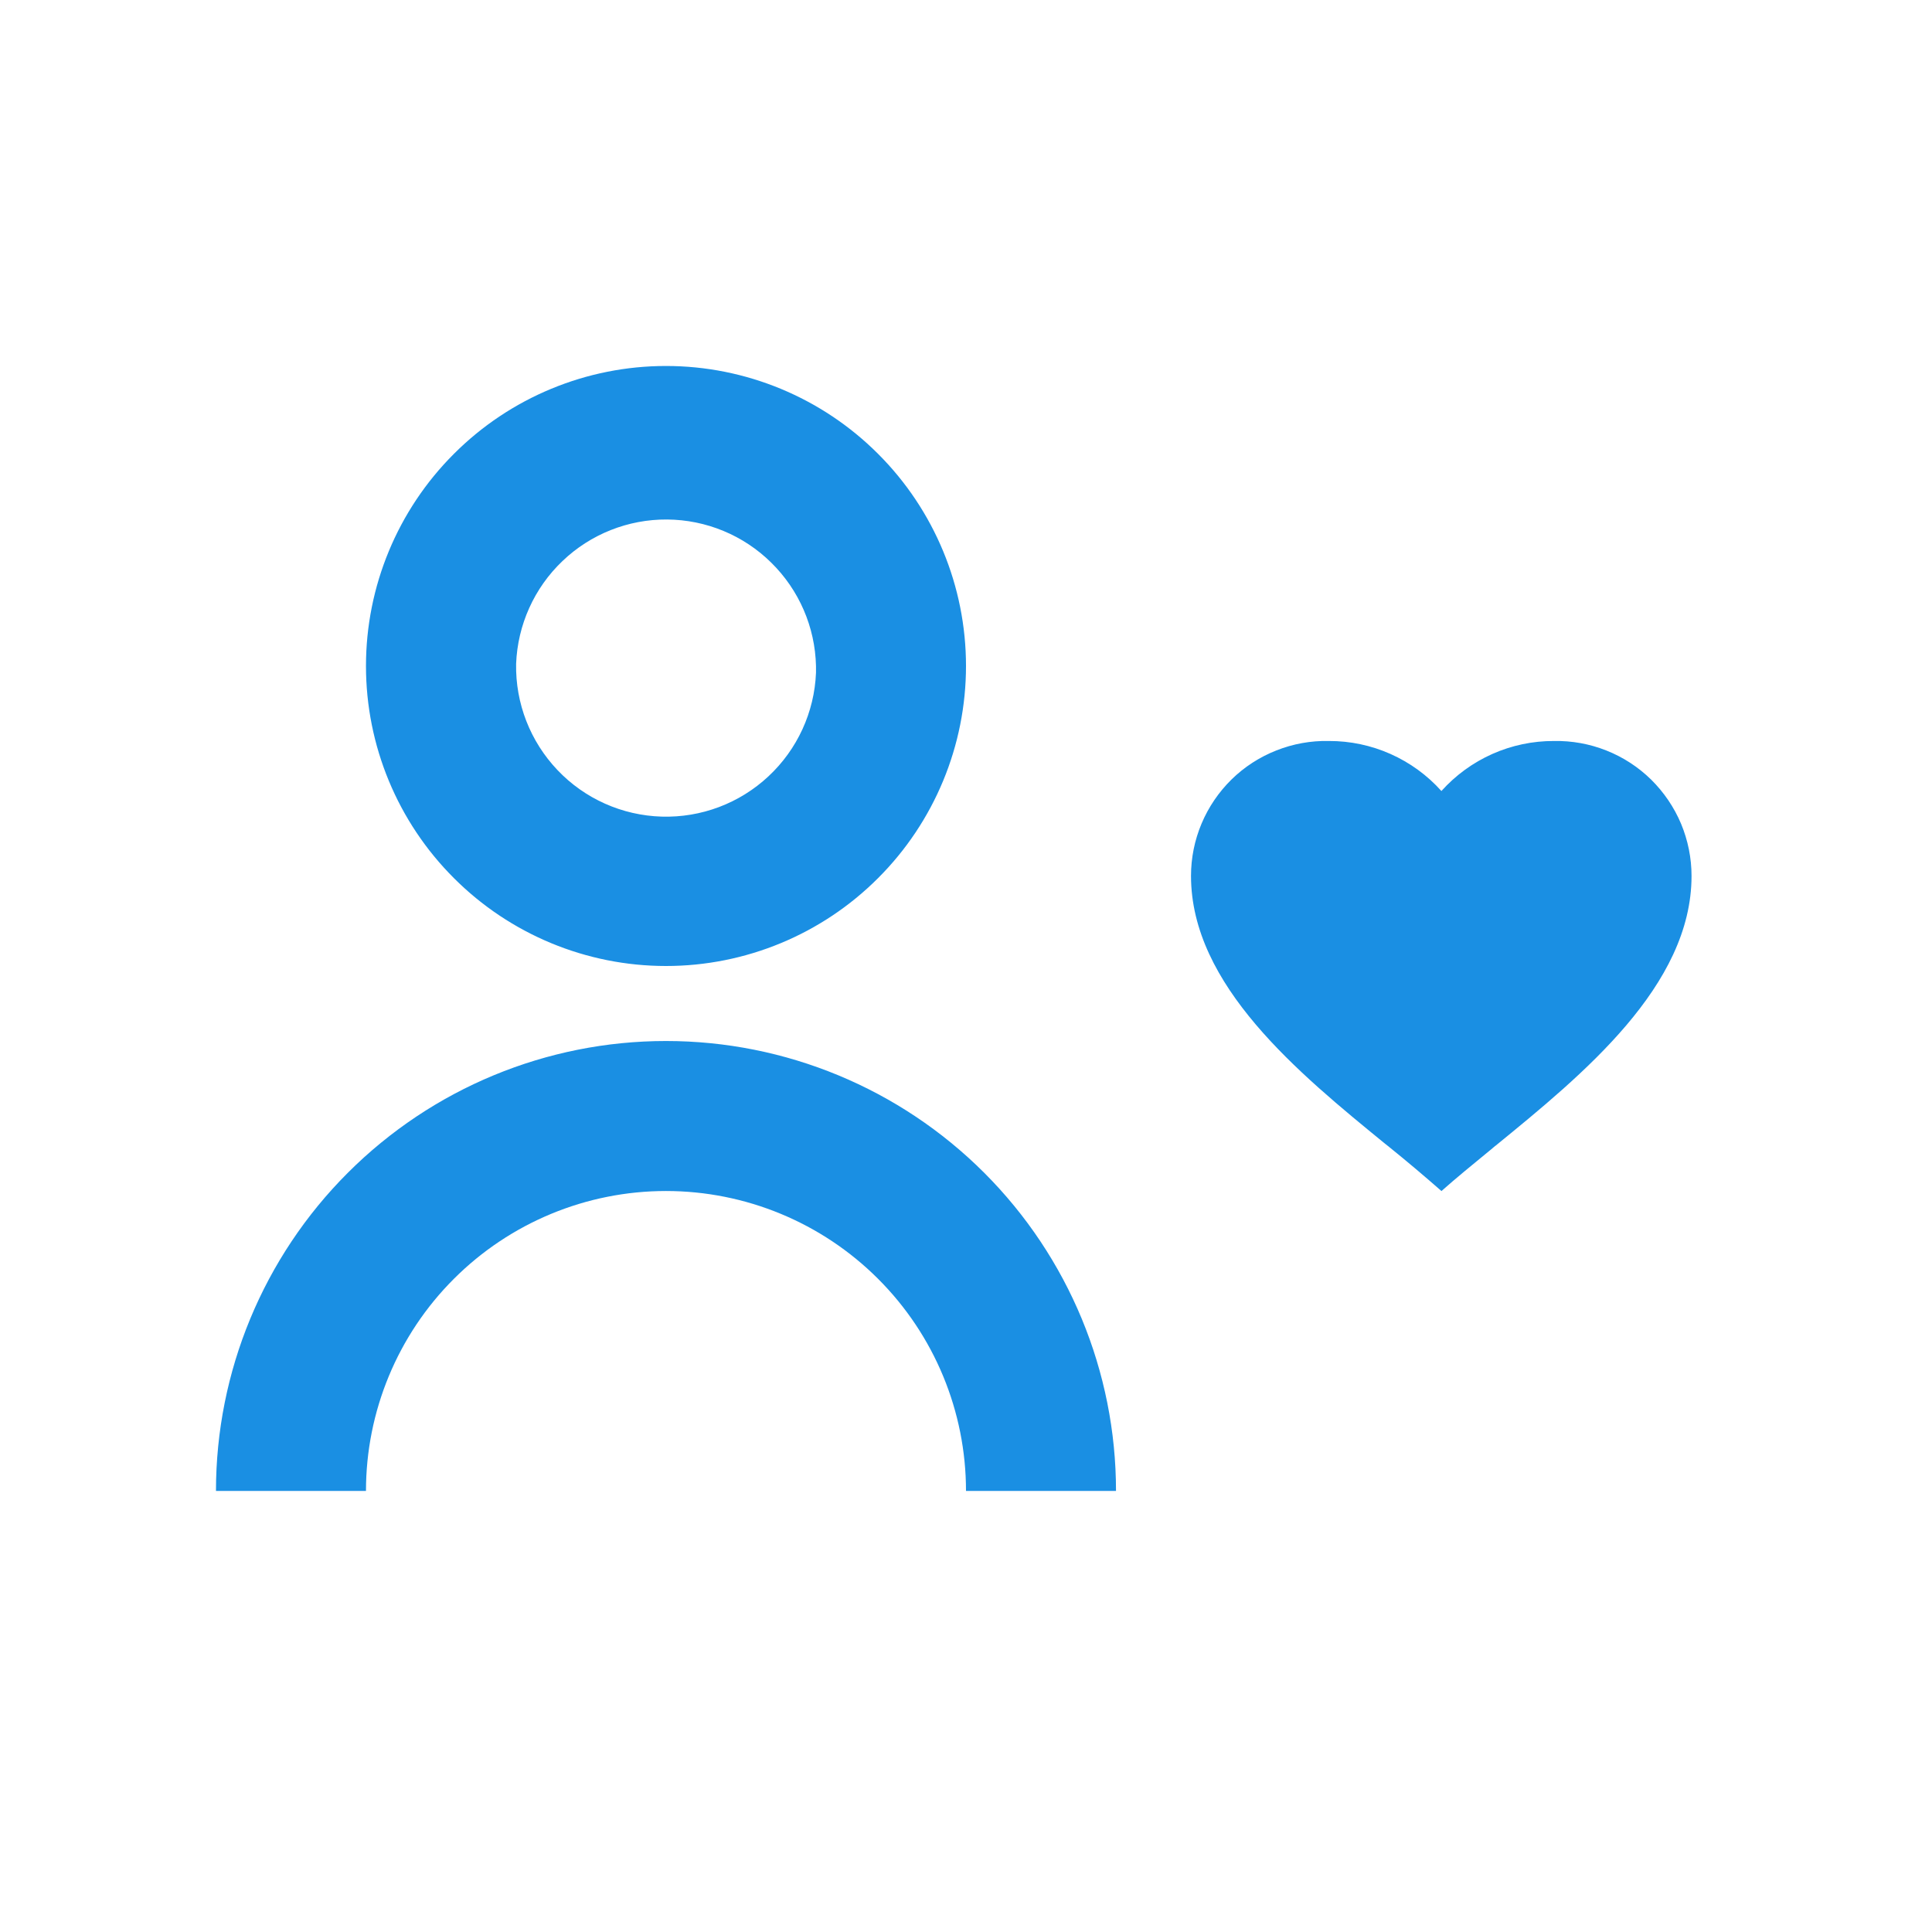 <svg width="28" height="28" viewBox="0 0 28 28" fill="none" xmlns="http://www.w3.org/2000/svg">
<path d="M3.13 21.608H5.304C5.304 20.455 5.762 19.349 6.578 18.534C7.393 17.719 8.499 17.261 9.652 17.261C10.805 17.261 11.911 17.719 12.726 18.534C13.542 19.349 14 20.455 14 21.608H16.174C16.174 19.879 15.487 18.22 14.264 16.997C13.041 15.774 11.382 15.087 9.652 15.087C7.922 15.087 6.264 15.774 5.041 16.997C3.817 18.22 3.13 19.879 3.13 21.608ZM5.304 9.652C5.304 8.499 5.762 7.393 6.578 6.578C7.393 5.762 8.499 5.304 9.652 5.304C10.805 5.304 11.911 5.762 12.726 6.578C13.542 7.393 14 8.499 14 9.652C14 10.805 13.542 11.911 12.726 12.726C11.911 13.542 10.805 14 9.652 14C8.499 14 7.393 13.542 6.578 12.726C5.762 11.911 5.304 10.805 5.304 9.652ZM7.48 9.62C7.469 10.193 7.685 10.746 8.08 11.161C8.474 11.576 9.017 11.818 9.589 11.835C10.162 11.852 10.717 11.643 11.136 11.252C11.555 10.862 11.803 10.322 11.826 9.75V9.652C11.813 9.087 11.58 8.55 11.177 8.154C10.775 7.757 10.233 7.533 9.668 7.529C9.104 7.525 8.559 7.741 8.151 8.132C7.742 8.522 7.502 9.056 7.48 9.62ZM20.89 17.261C20.644 17.045 20.393 16.833 20.138 16.627L20.087 16.586L20.08 16.581C18.824 15.556 17.261 14.28 17.261 12.694C17.261 12.434 17.313 12.176 17.414 11.936C17.515 11.696 17.663 11.479 17.849 11.296C18.035 11.114 18.256 10.971 18.498 10.876C18.74 10.78 18.999 10.733 19.26 10.739C19.567 10.738 19.871 10.802 20.152 10.927C20.433 11.052 20.685 11.235 20.89 11.464C21.096 11.235 21.347 11.052 21.628 10.927C21.909 10.802 22.213 10.738 22.521 10.739C22.781 10.734 23.039 10.781 23.281 10.877C23.523 10.973 23.743 11.116 23.929 11.298C24.114 11.481 24.262 11.698 24.363 11.938C24.463 12.178 24.515 12.435 24.515 12.695C24.515 14.288 22.939 15.573 21.673 16.606L21.669 16.608L21.608 16.66L21.588 16.676C21.338 16.881 21.101 17.075 20.889 17.263L20.89 17.26V17.261Z" fill="#1A8FE3"/>
</svg>
